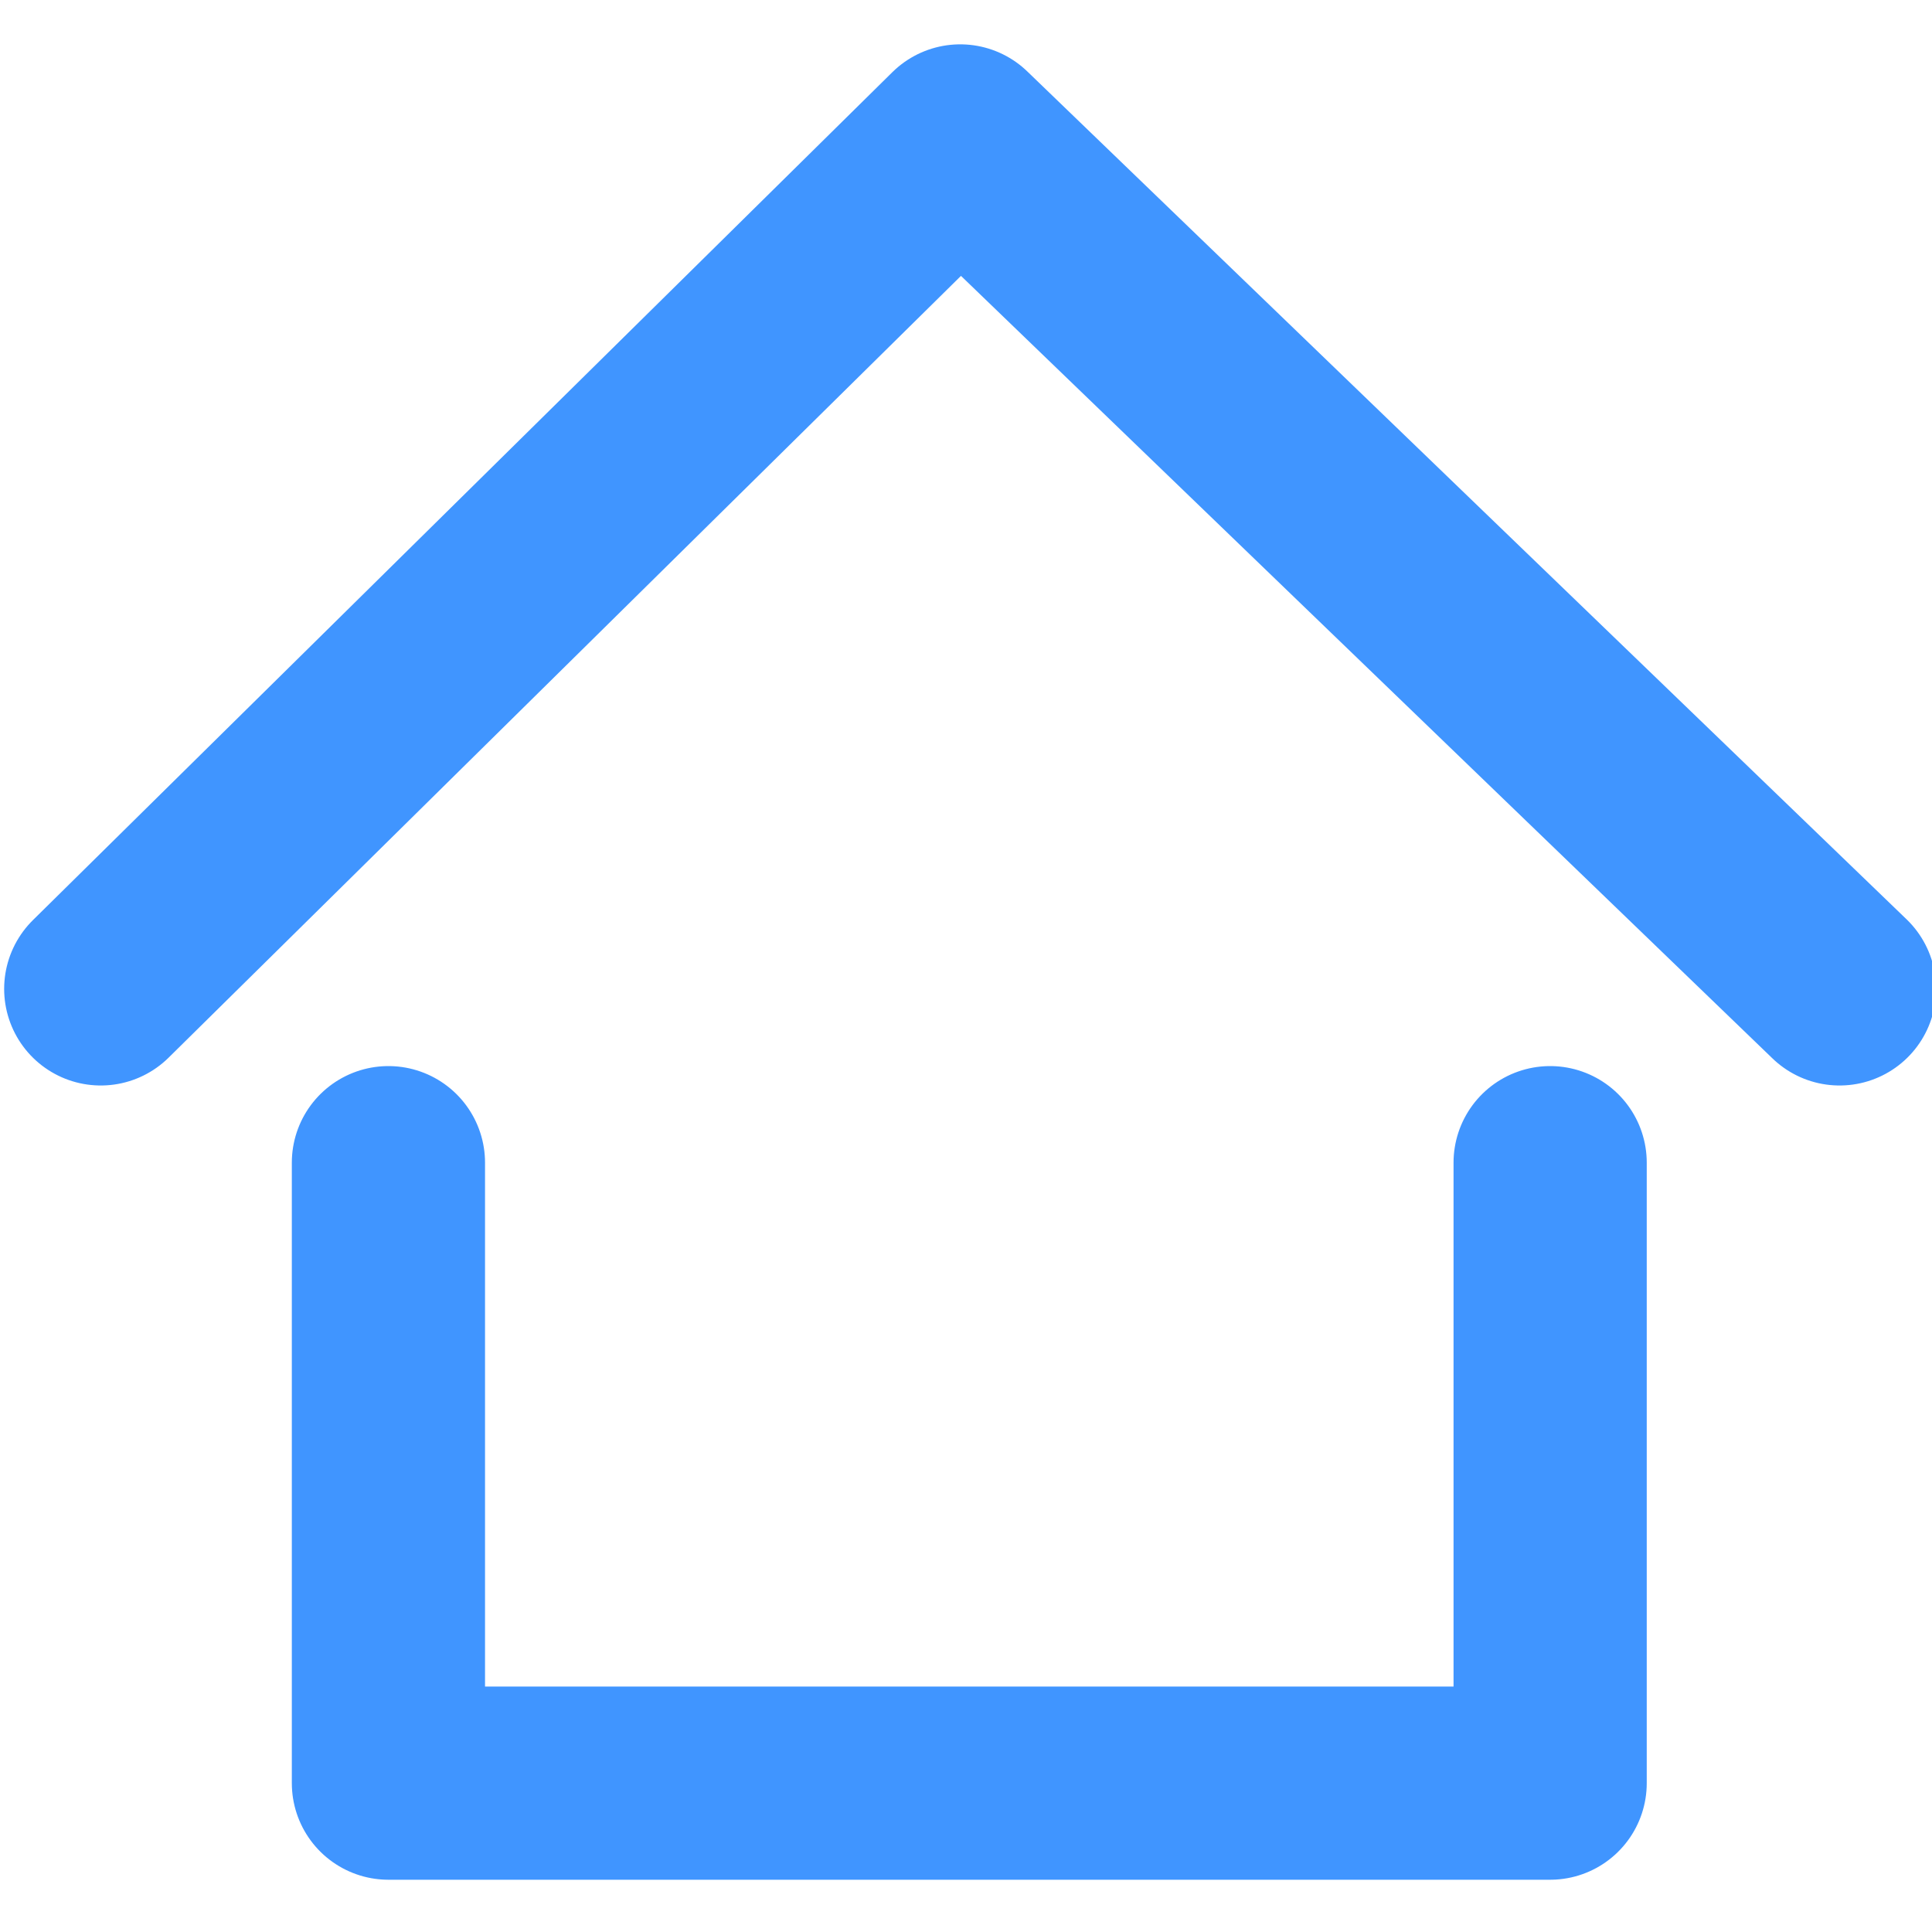 <?xml version="1.0" encoding="UTF-8"?>
<svg width="20px" height="20px" viewBox="0 0 20 20" version="1.1" xmlns="http://www.w3.org/2000/svg" xmlns:xlink="http://www.w3.org/1999/xlink">
    <!-- Generator: Sketch 47.1 (45422) - http://www.bohemiancoding.com/sketch -->
    <title>导航-icon-首页-选中 copy</title>
    <desc>Created with Sketch.</desc>
    <defs></defs>
    <g id="Page-1" stroke="none" stroke-width="1" fill="none" fill-rule="evenodd">
        <g id="导航-icon-首页-选中-copy">
            <rect id="Rectangle-8" x="0" y="0" width="20" height="20"></rect>
            <path d="M1.043,10.237 L9.94,1.459 L19.043,10.237 M16.047,12.036 L16.047,18.459 L4.021,18.459 L4.021,12.036" id="Rectangle-9" stroke="#4095FF" stroke-width="2" stroke-linecap="round" stroke-linejoin="round"></path>
        </g>
    </g>
</svg>